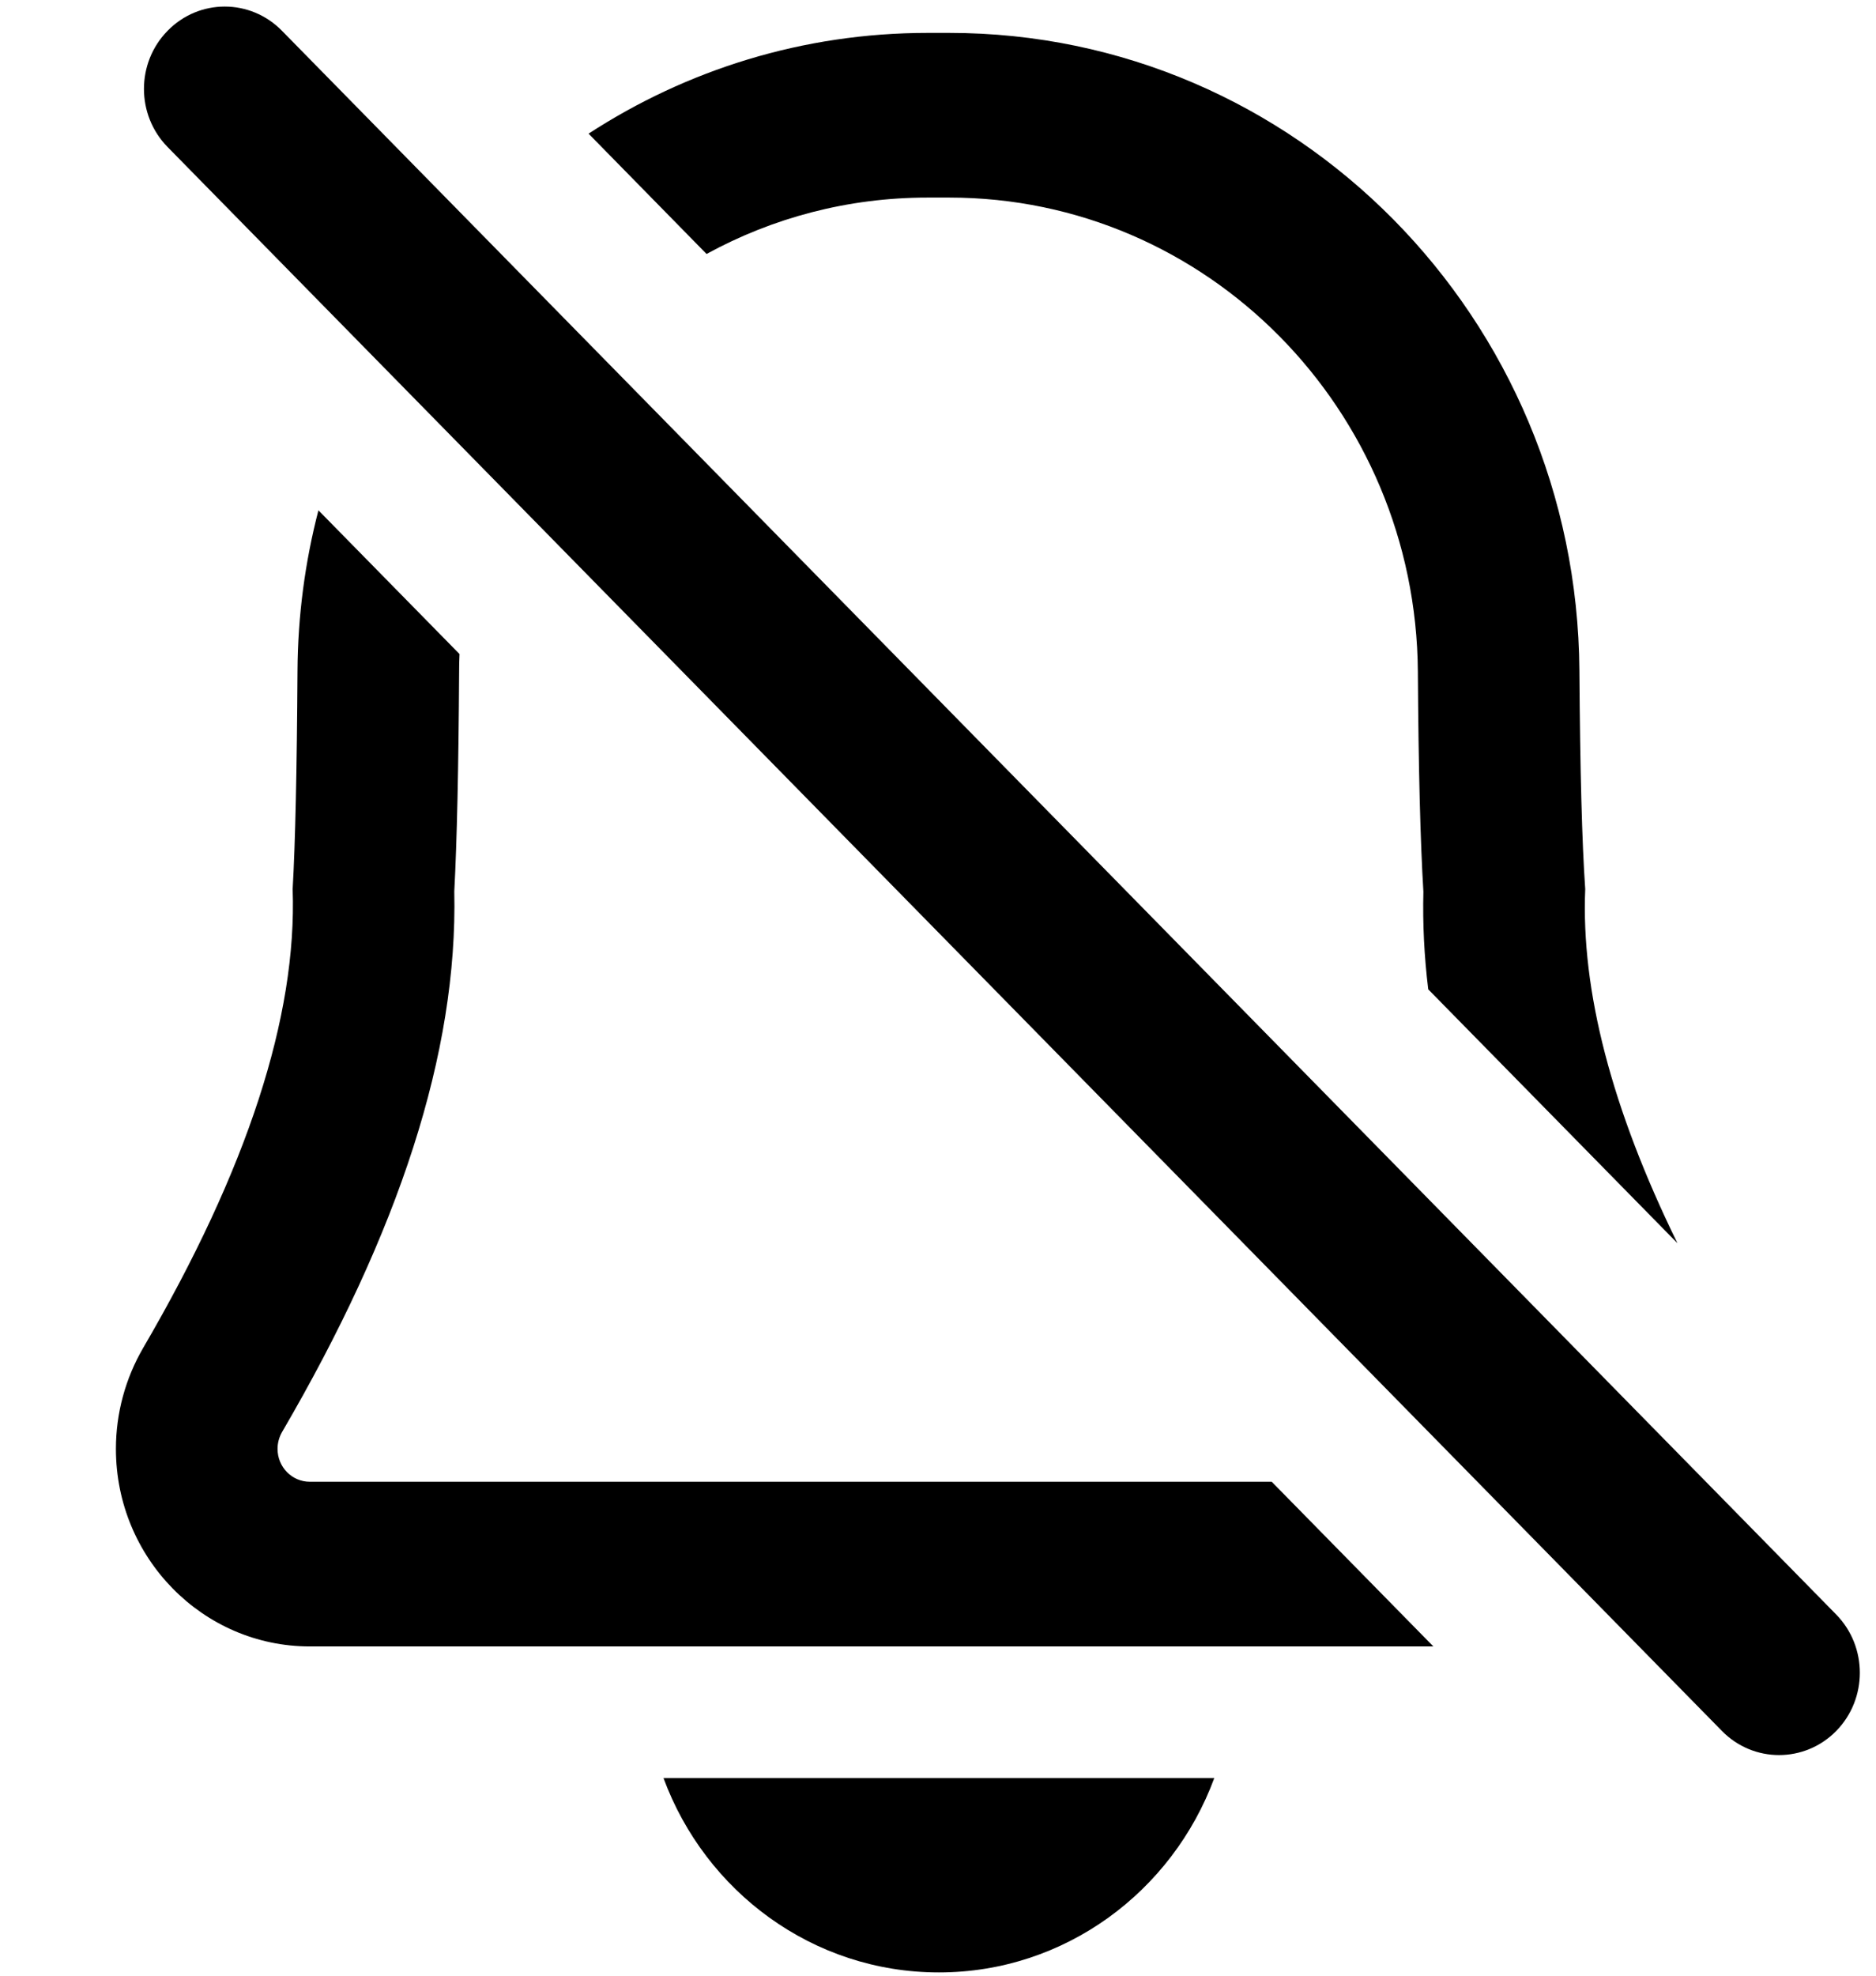 <?xml version="1.0" encoding="UTF-8" standalone="no"?>
<!DOCTYPE svg PUBLIC "-//W3C//DTD SVG 1.1//EN" "http://www.w3.org/Graphics/SVG/1.1/DTD/svg11.dtd">
<svg xmlns="http://www.w3.org/2000/svg" xmlns:xlink="http://www.w3.org/1999/xlink" version="1.1" width="19pt" height="20pt" viewBox="0 0 19 20">
<g enable-background="new">
<clipPath id="cp0">
<path transform="matrix(1,0,0,-1,0,20)" d="M 3.225 14.834 L 4.654 13.379 C 4.651 13.318 4.65 13.256 4.65 13.195 C 4.644 12.218 4.628 11.483 4.601 10.977 C 4.637 9.34 4.038 7.527 2.857 5.504 C 2.827 5.452 2.811 5.393 2.811 5.333 C 2.811 5.149 2.957 5 3.138 5 L 12.88 5 L 14.517 3.333 L 3.138 3.333 C 2.054 3.333 1.174 4.229 1.174 5.333 C 1.174 5.693 1.27 6.046 1.45 6.355 C 2.505 8.162 3.009 9.71 2.964 11 C 2.991 11.471 3.007 12.206 3.013 13.205 C 3.016 13.768 3.09 14.314 3.225 14.834 Z M 5.961 18.647 C 6.953 19.292 8.131 19.667 9.395 19.667 L 9.614 19.667 C 13.122 19.667 15.972 16.784 15.996 13.211 C 16.003 12.209 16.022 11.472 16.055 11 C 16.012 9.97 16.323 8.775 16.989 7.415 L 14.465 9.985 C 14.424 10.321 14.408 10.651 14.416 10.973 C 14.385 11.486 14.366 12.223 14.36 13.2 C 14.342 15.856 12.222 18 9.614 18 L 9.395 18 C 8.586 18 7.823 17.794 7.156 17.429 L 5.961 18.647 Z "/>
</clipPath>
<g clip-path="url(#cp0)">
<path transform="matrix(1,0,0,-1,0,20)" d="M -3.826 -1.667 L 21.989 -1.667 L 21.989 24.667 L -3.826 24.667 Z "/>
</g>
<clipPath id="cp1">
<path transform="matrix(1,0,0,-1,0,20)" d="M 6.72 2 L 12.298 2 C 11.874 .851 10.785 .033 9.509 .033 C 8.233 .033 7.144 .851 6.72 2 Z " fill-rule="evenodd"/>
</clipPath>
<g clip-path="url(#cp1)">
<path transform="matrix(1,0,0,-1,0,20)" d="M 1.72 -4.967 L 17.298 -4.967 L 17.298 7 L 1.72 7 Z "/>
</g>
<clipPath id="cp2">
<path transform="matrix(1,0,0,-1,0,20)" d="M 1.698 18.511 L 17.44 2.477 C 17.759 2.152 18.277 2.152 18.597 2.477 C 18.916 2.803 18.916 3.33 18.597 3.656 L 2.855 19.689 C 2.535 20.015 2.017 20.015 1.698 19.689 C 1.378 19.364 1.378 18.836 1.698 18.511 Z "/>
</clipPath>
<g clip-path="url(#cp2)">
<path transform="matrix(1,0,0,-1,0,20)" d="M -3.542 -2.767 L 23.836 -2.767 L 23.836 24.933 L -3.542 24.933 Z "/>
</g>
</g>
</svg>
